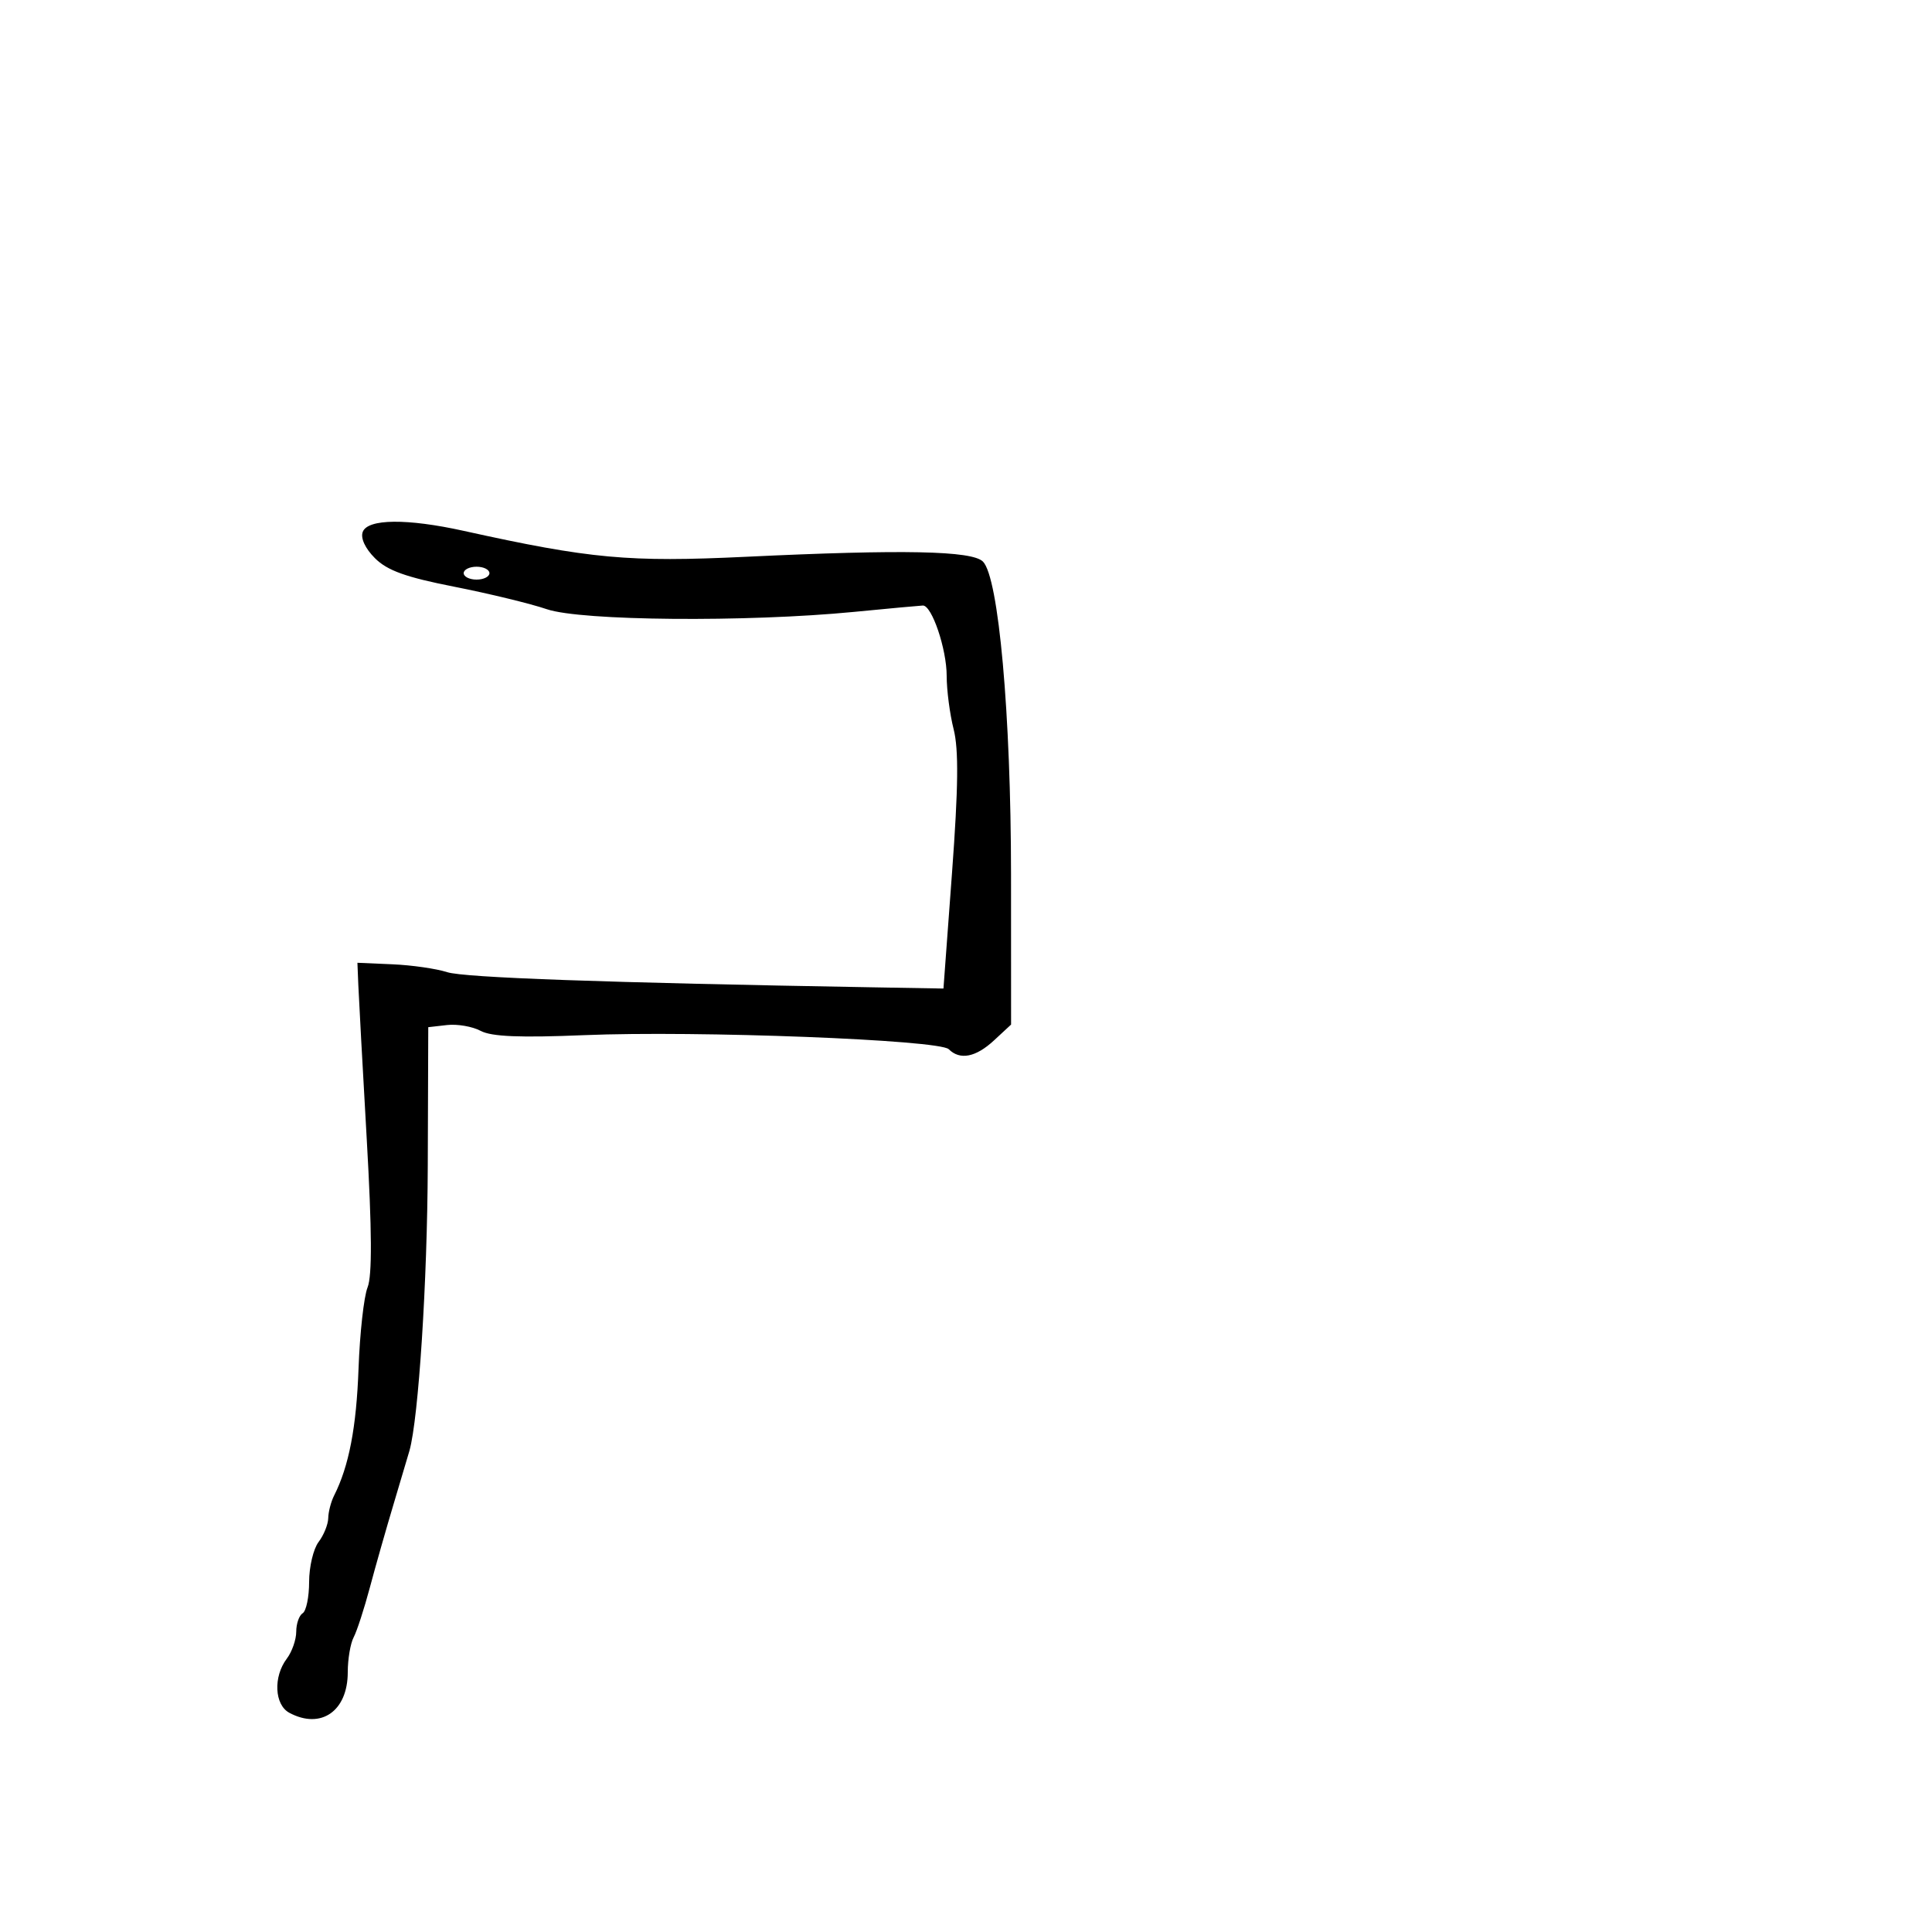 <svg xmlns="http://www.w3.org/2000/svg" width="300" height="300" viewBox="0 0 300 300" version="1.1">
  <defs/>
  <path d="M56.328,82.587 C57.11,80.549 63.207,80.488 72,82.431 C91.688,86.781 97.603,87.324 115.841,86.457 C140.284,85.294 150.938,85.51 152.63,87.202 C155.072,89.644 156.983,110.939 156.992,135.798 L157,159.095 L154.354,161.548 C151.517,164.177 149.057,164.657 147.321,162.921 C145.863,161.463 108.196,160.01 90.723,160.737 C80.733,161.152 76.312,160.97 74.636,160.073 C73.365,159.392 71.014,158.985 69.412,159.168 L66.5,159.5 L66.424,181 C66.361,198.984 64.997,220.215 63.582,225.259 C63.39,225.942 62.289,229.65 61.133,233.5 C59.978,237.35 58.313,243.2 57.433,246.5 C56.553,249.8 55.421,253.281 54.917,254.236 C54.413,255.191 54,257.631 54,259.658 C54,265.703 49.845,268.593 44.934,265.965 C42.616,264.724 42.408,260.367 44.532,257.559 C45.339,256.491 46,254.605 46,253.368 C46,252.13 46.45,250.84 47,250.5 C47.55,250.16 48,247.97 48,245.632 C48,243.295 48.661,240.509 49.468,239.441 C50.276,238.374 50.951,236.706 50.968,235.736 C50.986,234.766 51.395,233.191 51.877,232.236 C54.184,227.67 55.343,221.649 55.674,212.5 C55.874,207 56.504,201.333 57.075,199.906 C57.799,198.098 57.76,191.119 56.949,176.906 C56.309,165.683 55.721,154.925 55.642,153 L55.5,149.5 L60.939,149.735 C63.93,149.864 67.755,150.414 69.439,150.958 C72.083,151.813 93.93,152.59 135.5,153.31 L146.5,153.5 L147.831,135.5 C148.811,122.249 148.877,116.375 148.081,113.236 C147.486,110.89 147,107.163 147,104.954 C147,100.781 144.698,93.981 143.301,94.026 C142.86,94.04 138.048,94.484 132.607,95.014 C115.928,96.635 90.227,96.412 84.918,94.599 C82.398,93.739 75.922,92.166 70.529,91.105 C63.007,89.626 60.139,88.593 58.22,86.675 C56.701,85.156 55.958,83.551 56.328,82.587 Z M72,89 C72,89.55 72.9,90 74,90 C75.1,90 76,89.55 76,89 C76,88.45 75.1,88 74,88 C72.9,88 72,88.45 72,89 Z"/>
</svg>

